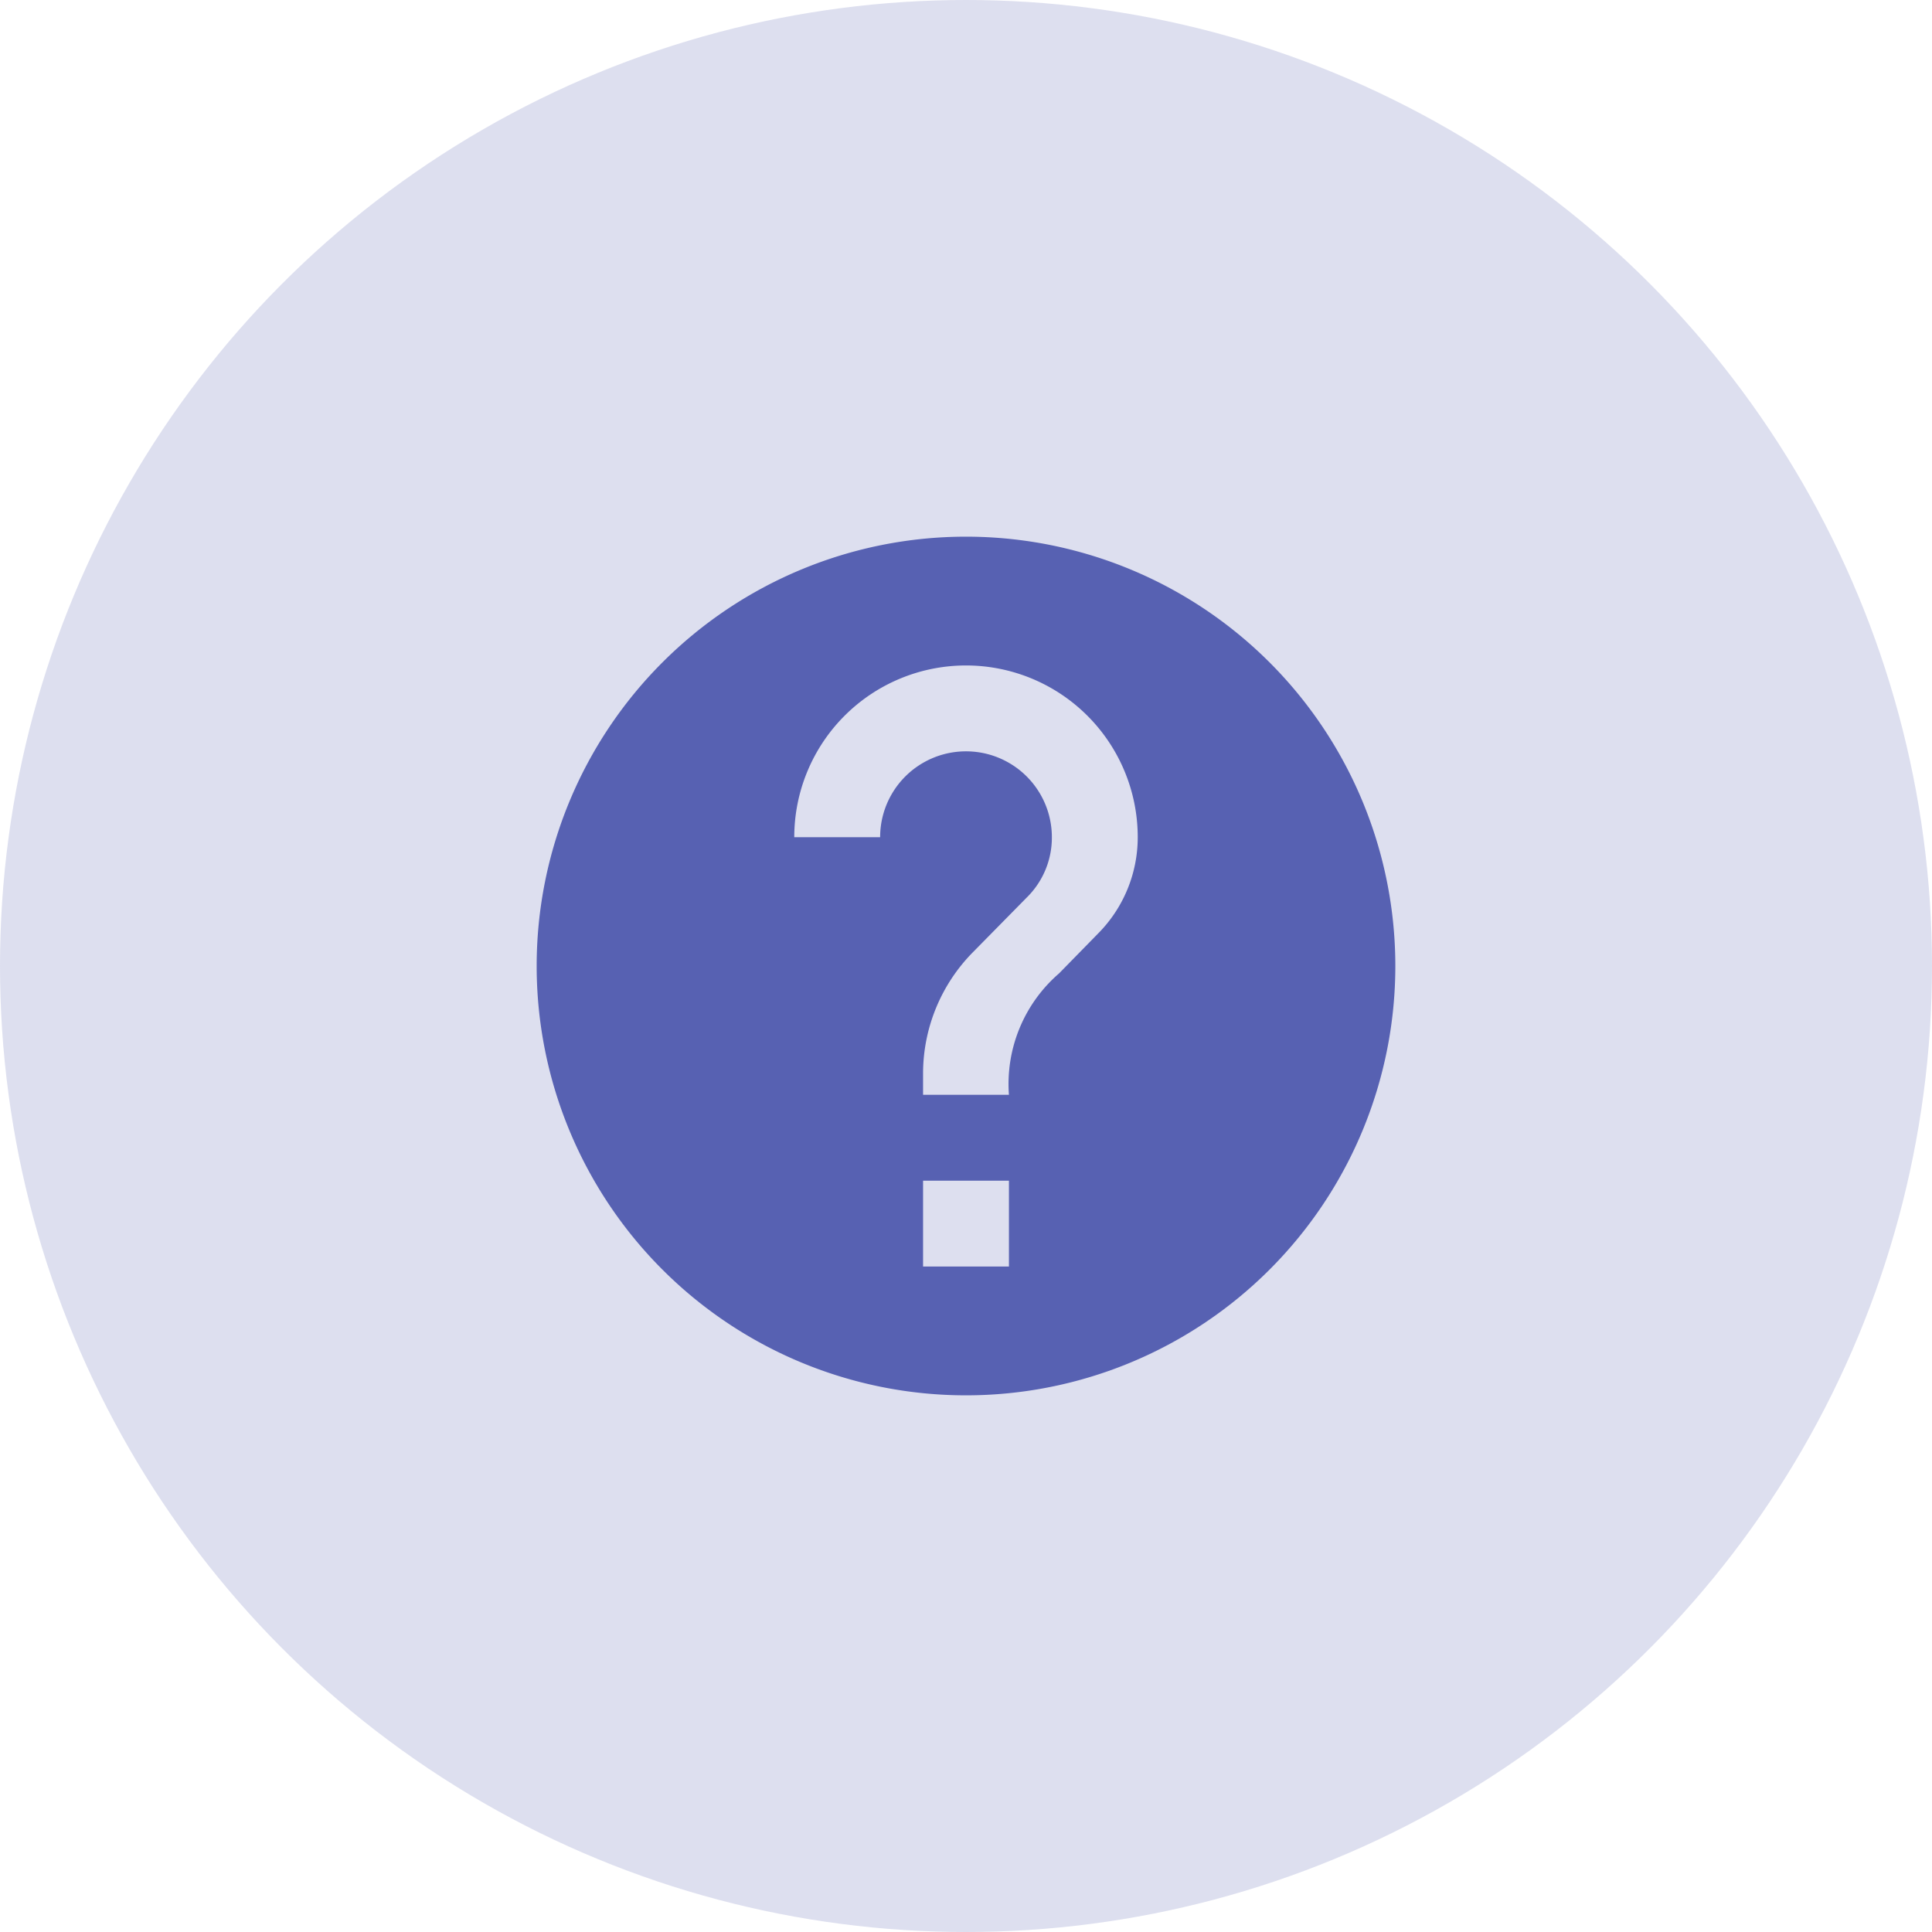 <svg xmlns="http://www.w3.org/2000/svg" xmlns:xlink="http://www.w3.org/1999/xlink" width="36" height="36" viewBox="0 0 36 36">
  <defs>
    <clipPath id="clip-ic_profile_help">
      <rect width="36" height="36"/>
    </clipPath>
  </defs>
  <g id="ic_profile_help" clip-path="url(#clip-ic_profile_help)">
    <g id="Group_3280" data-name="Group 3280" transform="translate(-540 -673)">
      <circle id="Ellipse_181" data-name="Ellipse 181" cx="18" cy="18" r="18" transform="translate(540 673)" fill="#5761b2" opacity="0.2"/>
      <path id="ic_help_24px" d="M10,2a8,8,0,1,0,8,8A8,8,0,0,0,10,2Zm.8,13.6H9.2V14h1.6Zm1.656-6.2-.72.736A2.723,2.723,0,0,0,10.8,12.4H9.2V12a3.22,3.22,0,0,1,.936-2.264l.992-1.008A1.564,1.564,0,0,0,11.6,7.6a1.6,1.6,0,1,0-3.2,0H6.8a3.2,3.2,0,1,1,6.4,0A2.546,2.546,0,0,1,12.456,9.4Z" transform="translate(548 681)" fill="#5761b2"/>
    </g>
  </g>
</svg>
